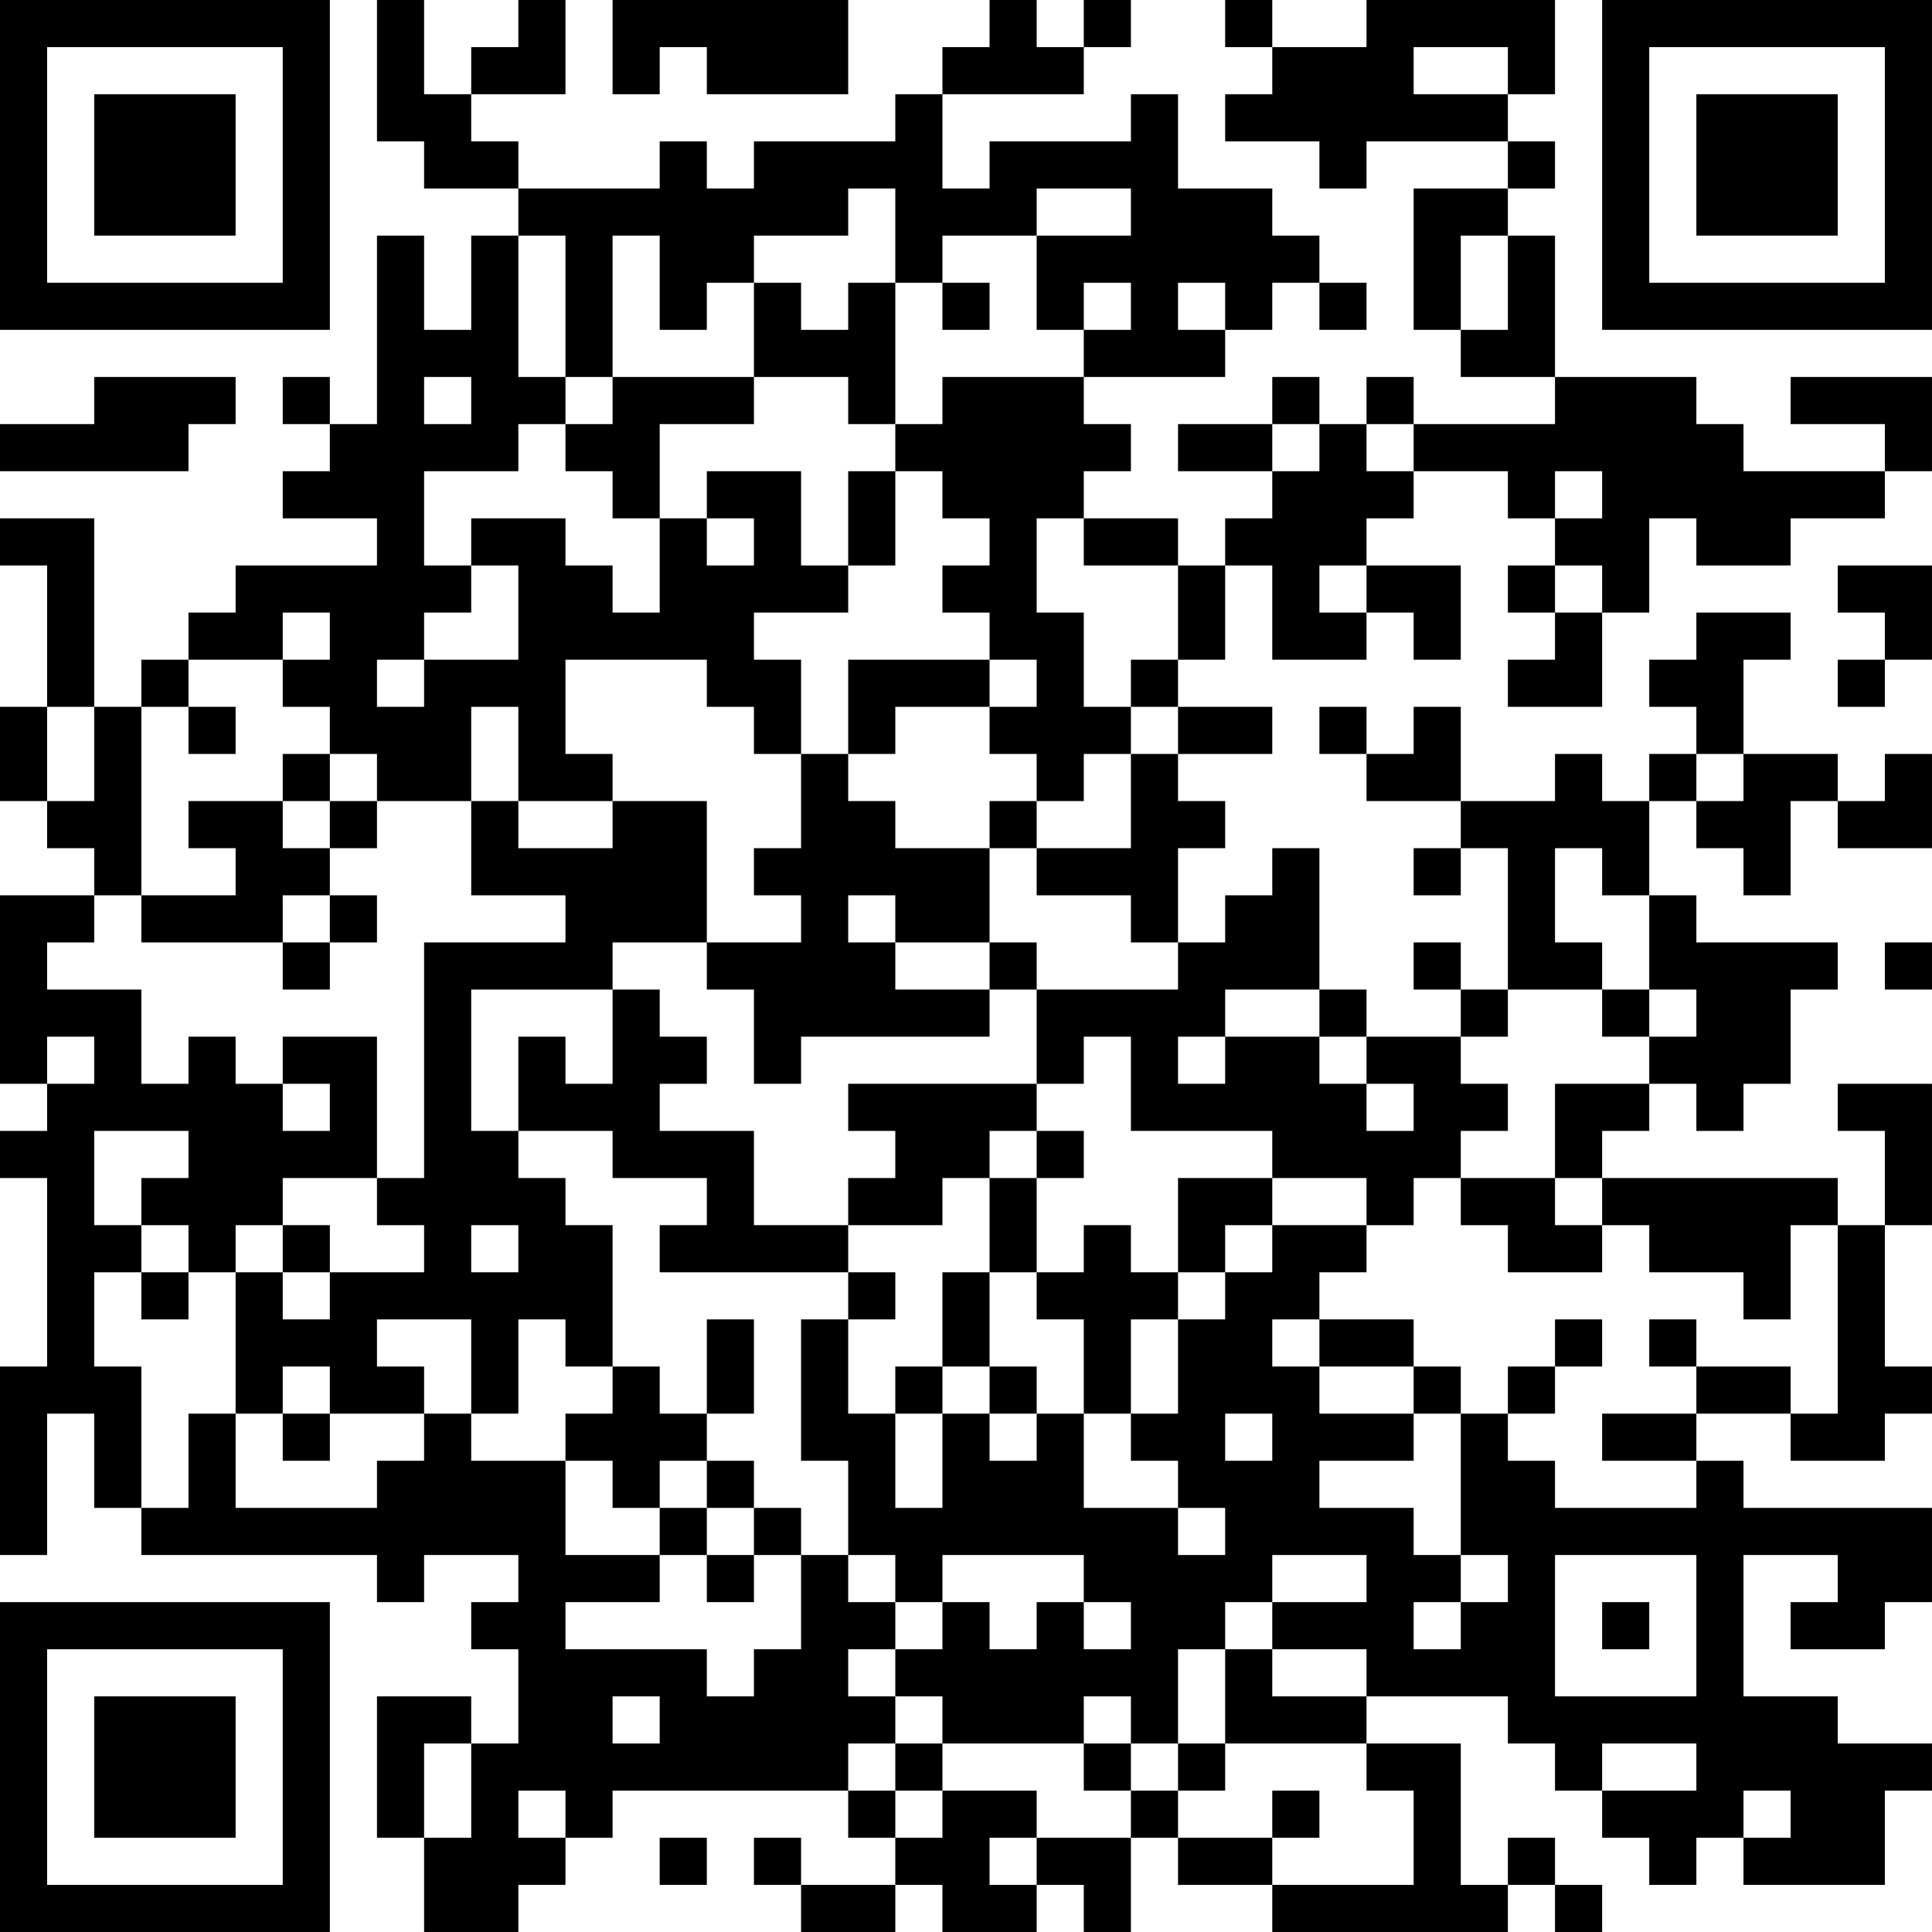 <?xml version="1.0" encoding="UTF-8"?>
<svg xmlns="http://www.w3.org/2000/svg" version="1.1" width="200" height="200" viewBox="0 0 200 200"><rect x="0" y="0" width="200" height="200" fill="#ffffff"/><g transform="scale(4.878)"><g transform="translate(0,0)"><path fill-rule="evenodd" d="M8 0L8 3L9 3L9 4L11 4L11 5L10 5L10 7L9 7L9 5L8 5L8 9L7 9L7 8L6 8L6 9L7 9L7 10L6 10L6 11L8 11L8 12L5 12L5 13L4 13L4 14L3 14L3 15L2 15L2 11L0 11L0 12L1 12L1 15L0 15L0 17L1 17L1 18L2 18L2 19L0 19L0 23L1 23L1 24L0 24L0 25L1 25L1 29L0 29L0 33L1 33L1 30L2 30L2 32L3 32L3 33L8 33L8 34L9 34L9 33L11 33L11 34L10 34L10 35L11 35L11 37L10 37L10 36L8 36L8 39L9 39L9 41L11 41L11 40L12 40L12 39L13 39L13 38L18 38L18 39L19 39L19 40L17 40L17 39L16 39L16 40L17 40L17 41L19 41L19 40L20 40L20 41L22 41L22 40L23 40L23 41L24 41L24 39L25 39L25 40L27 40L27 41L32 41L32 40L33 40L33 41L34 41L34 40L33 40L33 39L32 39L32 40L31 40L31 37L29 37L29 36L32 36L32 37L33 37L33 38L34 38L34 39L35 39L35 40L36 40L36 39L37 39L37 40L40 40L40 38L41 38L41 37L39 37L39 36L37 36L37 33L39 33L39 34L38 34L38 35L40 35L40 34L41 34L41 32L37 32L37 31L36 31L36 30L38 30L38 31L40 31L40 30L41 30L41 29L40 29L40 26L41 26L41 23L39 23L39 24L40 24L40 26L39 26L39 25L34 25L34 24L35 24L35 23L36 23L36 24L37 24L37 23L38 23L38 21L39 21L39 20L36 20L36 19L35 19L35 17L36 17L36 18L37 18L37 19L38 19L38 17L39 17L39 18L41 18L41 16L40 16L40 17L39 17L39 16L37 16L37 14L38 14L38 13L36 13L36 14L35 14L35 15L36 15L36 16L35 16L35 17L34 17L34 16L33 16L33 17L31 17L31 15L30 15L30 16L29 16L29 15L28 15L28 16L29 16L29 17L31 17L31 18L30 18L30 19L31 19L31 18L32 18L32 21L31 21L31 20L30 20L30 21L31 21L31 22L29 22L29 21L28 21L28 18L27 18L27 19L26 19L26 20L25 20L25 18L26 18L26 17L25 17L25 16L27 16L27 15L25 15L25 14L26 14L26 12L27 12L27 14L29 14L29 13L30 13L30 14L31 14L31 12L29 12L29 11L30 11L30 10L32 10L32 11L33 11L33 12L32 12L32 13L33 13L33 14L32 14L32 15L34 15L34 13L35 13L35 11L36 11L36 12L38 12L38 11L40 11L40 10L41 10L41 8L38 8L38 9L40 9L40 10L37 10L37 9L36 9L36 8L33 8L33 5L32 5L32 4L33 4L33 3L32 3L32 2L33 2L33 0L29 0L29 1L27 1L27 0L26 0L26 1L27 1L27 2L26 2L26 3L28 3L28 4L29 4L29 3L32 3L32 4L30 4L30 7L31 7L31 8L33 8L33 9L30 9L30 8L29 8L29 9L28 9L28 8L27 8L27 9L25 9L25 10L27 10L27 11L26 11L26 12L25 12L25 11L23 11L23 10L24 10L24 9L23 9L23 8L26 8L26 7L27 7L27 6L28 6L28 7L29 7L29 6L28 6L28 5L27 5L27 4L25 4L25 2L24 2L24 3L21 3L21 4L20 4L20 2L23 2L23 1L24 1L24 0L23 0L23 1L22 1L22 0L21 0L21 1L20 1L20 2L19 2L19 3L16 3L16 4L15 4L15 3L14 3L14 4L11 4L11 3L10 3L10 2L12 2L12 0L11 0L11 1L10 1L10 2L9 2L9 0ZM13 0L13 2L14 2L14 1L15 1L15 2L18 2L18 0ZM30 1L30 2L32 2L32 1ZM18 4L18 5L16 5L16 6L15 6L15 7L14 7L14 5L13 5L13 8L12 8L12 5L11 5L11 8L12 8L12 9L11 9L11 10L9 10L9 12L10 12L10 13L9 13L9 14L8 14L8 15L9 15L9 14L11 14L11 12L10 12L10 11L12 11L12 12L13 12L13 13L14 13L14 11L15 11L15 12L16 12L16 11L15 11L15 10L17 10L17 12L18 12L18 13L16 13L16 14L17 14L17 16L16 16L16 15L15 15L15 14L12 14L12 16L13 16L13 17L11 17L11 15L10 15L10 17L8 17L8 16L7 16L7 15L6 15L6 14L7 14L7 13L6 13L6 14L4 14L4 15L3 15L3 19L2 19L2 20L1 20L1 21L3 21L3 23L4 23L4 22L5 22L5 23L6 23L6 24L7 24L7 23L6 23L6 22L8 22L8 25L6 25L6 26L5 26L5 27L4 27L4 26L3 26L3 25L4 25L4 24L2 24L2 26L3 26L3 27L2 27L2 29L3 29L3 32L4 32L4 30L5 30L5 32L8 32L8 31L9 31L9 30L10 30L10 31L12 31L12 33L14 33L14 34L12 34L12 35L15 35L15 36L16 36L16 35L17 35L17 33L18 33L18 34L19 34L19 35L18 35L18 36L19 36L19 37L18 37L18 38L19 38L19 39L20 39L20 38L22 38L22 39L21 39L21 40L22 40L22 39L24 39L24 38L25 38L25 39L27 39L27 40L30 40L30 38L29 38L29 37L26 37L26 35L27 35L27 36L29 36L29 35L27 35L27 34L29 34L29 33L27 33L27 34L26 34L26 35L25 35L25 37L24 37L24 36L23 36L23 37L20 37L20 36L19 36L19 35L20 35L20 34L21 34L21 35L22 35L22 34L23 34L23 35L24 35L24 34L23 34L23 33L20 33L20 34L19 34L19 33L18 33L18 31L17 31L17 28L18 28L18 30L19 30L19 32L20 32L20 30L21 30L21 31L22 31L22 30L23 30L23 32L25 32L25 33L26 33L26 32L25 32L25 31L24 31L24 30L25 30L25 28L26 28L26 27L27 27L27 26L29 26L29 27L28 27L28 28L27 28L27 29L28 29L28 30L30 30L30 31L28 31L28 32L30 32L30 33L31 33L31 34L30 34L30 35L31 35L31 34L32 34L32 33L31 33L31 30L32 30L32 31L33 31L33 32L36 32L36 31L34 31L34 30L36 30L36 29L38 29L38 30L39 30L39 26L38 26L38 28L37 28L37 27L35 27L35 26L34 26L34 25L33 25L33 23L35 23L35 22L36 22L36 21L35 21L35 19L34 19L34 18L33 18L33 20L34 20L34 21L32 21L32 22L31 22L31 23L32 23L32 24L31 24L31 25L30 25L30 26L29 26L29 25L27 25L27 24L24 24L24 22L23 22L23 23L22 23L22 21L25 21L25 20L24 20L24 19L22 19L22 18L24 18L24 16L25 16L25 15L24 15L24 14L25 14L25 12L23 12L23 11L22 11L22 13L23 13L23 15L24 15L24 16L23 16L23 17L22 17L22 16L21 16L21 15L22 15L22 14L21 14L21 13L20 13L20 12L21 12L21 11L20 11L20 10L19 10L19 9L20 9L20 8L23 8L23 7L24 7L24 6L23 6L23 7L22 7L22 5L24 5L24 4L22 4L22 5L20 5L20 6L19 6L19 4ZM31 5L31 7L32 7L32 5ZM16 6L16 8L13 8L13 9L12 9L12 10L13 10L13 11L14 11L14 9L16 9L16 8L18 8L18 9L19 9L19 6L18 6L18 7L17 7L17 6ZM20 6L20 7L21 7L21 6ZM25 6L25 7L26 7L26 6ZM2 8L2 9L0 9L0 10L4 10L4 9L5 9L5 8ZM9 8L9 9L10 9L10 8ZM27 9L27 10L28 10L28 9ZM29 9L29 10L30 10L30 9ZM18 10L18 12L19 12L19 10ZM33 10L33 11L34 11L34 10ZM28 12L28 13L29 13L29 12ZM33 12L33 13L34 13L34 12ZM39 12L39 13L40 13L40 14L39 14L39 15L40 15L40 14L41 14L41 12ZM18 14L18 16L17 16L17 18L16 18L16 19L17 19L17 20L15 20L15 17L13 17L13 18L11 18L11 17L10 17L10 19L12 19L12 20L9 20L9 25L8 25L8 26L9 26L9 27L7 27L7 26L6 26L6 27L5 27L5 30L6 30L6 31L7 31L7 30L9 30L9 29L8 29L8 28L10 28L10 30L11 30L11 28L12 28L12 29L13 29L13 30L12 30L12 31L13 31L13 32L14 32L14 33L15 33L15 34L16 34L16 33L17 33L17 32L16 32L16 31L15 31L15 30L16 30L16 28L15 28L15 30L14 30L14 29L13 29L13 26L12 26L12 25L11 25L11 24L13 24L13 25L15 25L15 26L14 26L14 27L18 27L18 28L19 28L19 27L18 27L18 26L20 26L20 25L21 25L21 27L20 27L20 29L19 29L19 30L20 30L20 29L21 29L21 30L22 30L22 29L21 29L21 27L22 27L22 28L23 28L23 30L24 30L24 28L25 28L25 27L26 27L26 26L27 26L27 25L25 25L25 27L24 27L24 26L23 26L23 27L22 27L22 25L23 25L23 24L22 24L22 23L18 23L18 24L19 24L19 25L18 25L18 26L16 26L16 24L14 24L14 23L15 23L15 22L14 22L14 21L13 21L13 20L15 20L15 21L16 21L16 23L17 23L17 22L21 22L21 21L22 21L22 20L21 20L21 18L22 18L22 17L21 17L21 18L19 18L19 17L18 17L18 16L19 16L19 15L21 15L21 14ZM1 15L1 17L2 17L2 15ZM4 15L4 16L5 16L5 15ZM6 16L6 17L4 17L4 18L5 18L5 19L3 19L3 20L6 20L6 21L7 21L7 20L8 20L8 19L7 19L7 18L8 18L8 17L7 17L7 16ZM36 16L36 17L37 17L37 16ZM6 17L6 18L7 18L7 17ZM6 19L6 20L7 20L7 19ZM18 19L18 20L19 20L19 21L21 21L21 20L19 20L19 19ZM40 20L40 21L41 21L41 20ZM10 21L10 24L11 24L11 22L12 22L12 23L13 23L13 21ZM26 21L26 22L25 22L25 23L26 23L26 22L28 22L28 23L29 23L29 24L30 24L30 23L29 23L29 22L28 22L28 21ZM34 21L34 22L35 22L35 21ZM1 22L1 23L2 23L2 22ZM21 24L21 25L22 25L22 24ZM31 25L31 26L32 26L32 27L34 27L34 26L33 26L33 25ZM10 26L10 27L11 27L11 26ZM3 27L3 28L4 28L4 27ZM6 27L6 28L7 28L7 27ZM28 28L28 29L30 29L30 30L31 30L31 29L30 29L30 28ZM33 28L33 29L32 29L32 30L33 30L33 29L34 29L34 28ZM35 28L35 29L36 29L36 28ZM6 29L6 30L7 30L7 29ZM26 30L26 31L27 31L27 30ZM14 31L14 32L15 32L15 33L16 33L16 32L15 32L15 31ZM33 33L33 36L36 36L36 33ZM34 34L34 35L35 35L35 34ZM13 36L13 37L14 37L14 36ZM9 37L9 39L10 39L10 37ZM19 37L19 38L20 38L20 37ZM23 37L23 38L24 38L24 37ZM25 37L25 38L26 38L26 37ZM34 37L34 38L36 38L36 37ZM11 38L11 39L12 39L12 38ZM27 38L27 39L28 39L28 38ZM37 38L37 39L38 39L38 38ZM14 39L14 40L15 40L15 39ZM0 0L0 7L7 7L7 0ZM1 1L1 6L6 6L6 1ZM2 2L2 5L5 5L5 2ZM34 0L34 7L41 7L41 0ZM35 1L35 6L40 6L40 1ZM36 2L36 5L39 5L39 2ZM0 34L0 41L7 41L7 34ZM1 35L1 40L6 40L6 35ZM2 36L2 39L5 39L5 36Z" fill="#000000"/></g></g></svg>
